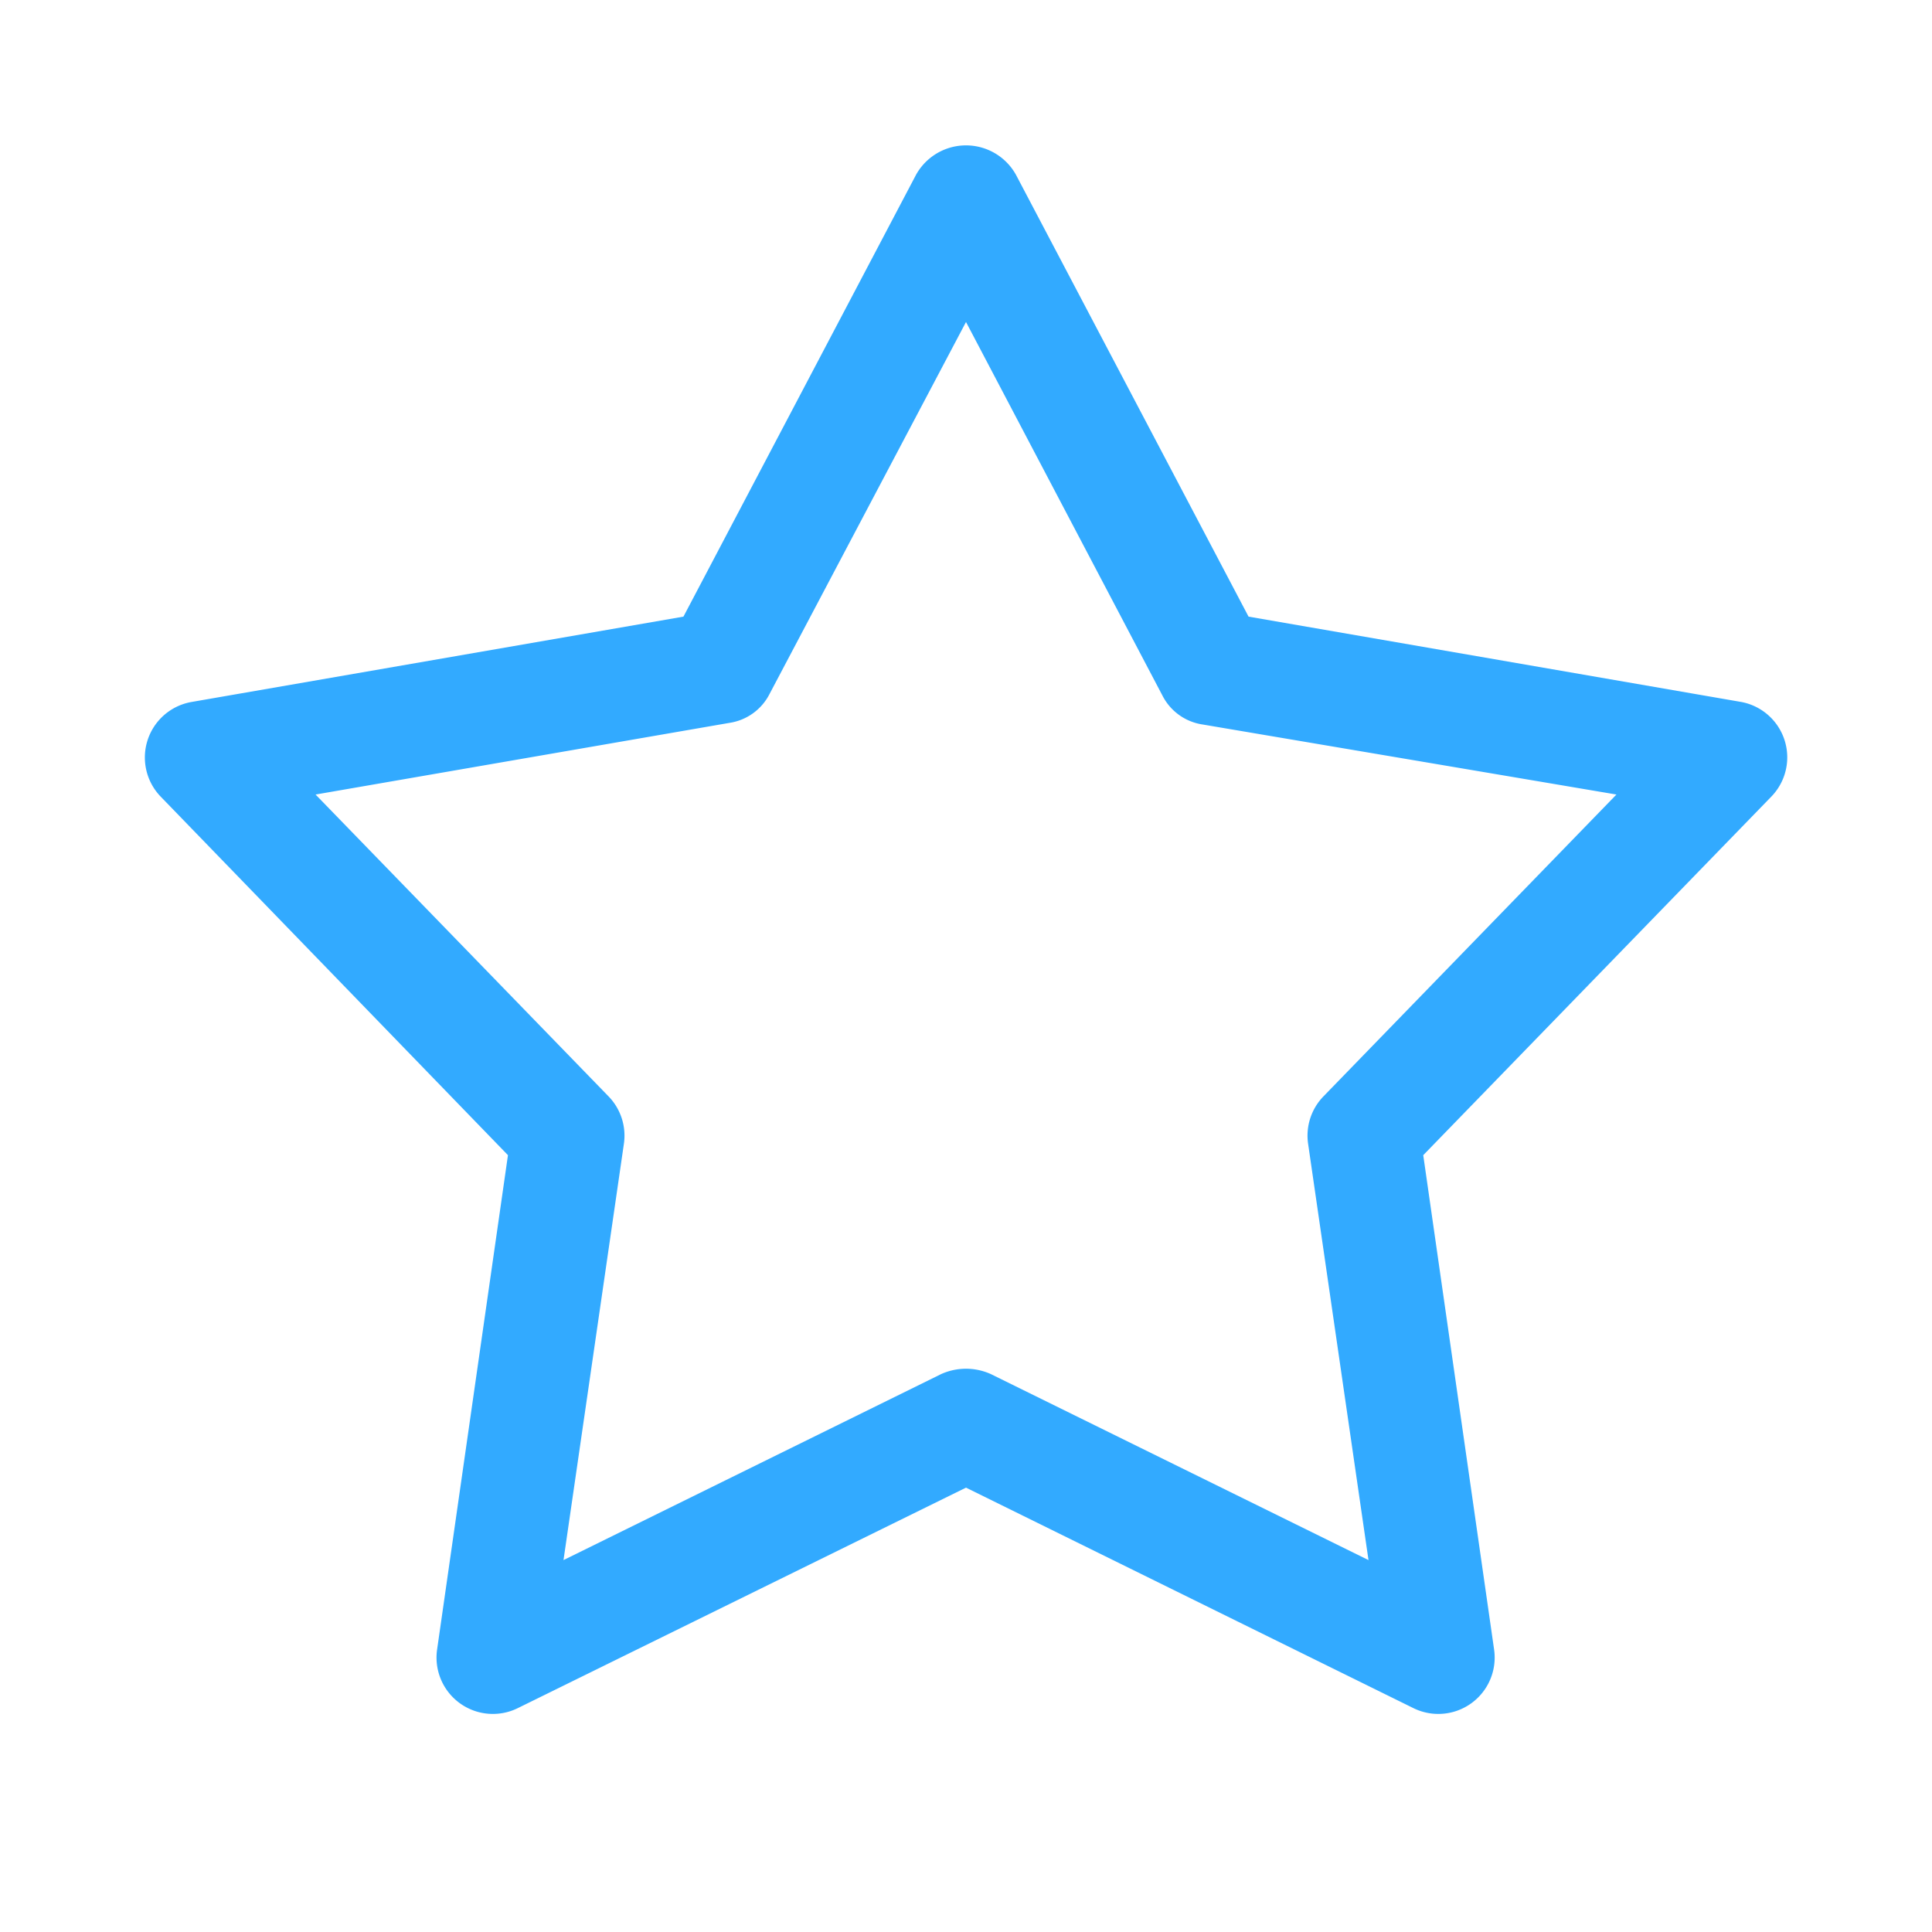 <svg id="图层_1" data-name="图层 1" xmlns="http://www.w3.org/2000/svg" viewBox="0 0 24 24"><title>我的-追漫</title><path d="M12,18.48,6.43,21.22a.7.7,0,0,1-1-.73l.88-6.14L2,9.9a.7.7,0,0,1,.38-1.18L8.49,7.66l2.89-5.49a.71.71,0,0,1,1.24,0l2.89,5.49,6.12,1.06A.7.7,0,0,1,22,9.9l-4.32,4.45.88,6.14a.7.7,0,0,1-1,.73Zm-.31-1.41a.75.75,0,0,1,.62,0L17,19.38l-.75-5.17a.7.7,0,0,1,.19-.59l3.64-3.75L14.94,9a.67.67,0,0,1-.5-.36L12,4,9.56,8.62a.67.67,0,0,1-.5.36l-5.14.89,3.64,3.75a.7.7,0,0,1,.19.59L7,19.38Z" style="fill:#32aaff"/></svg>
